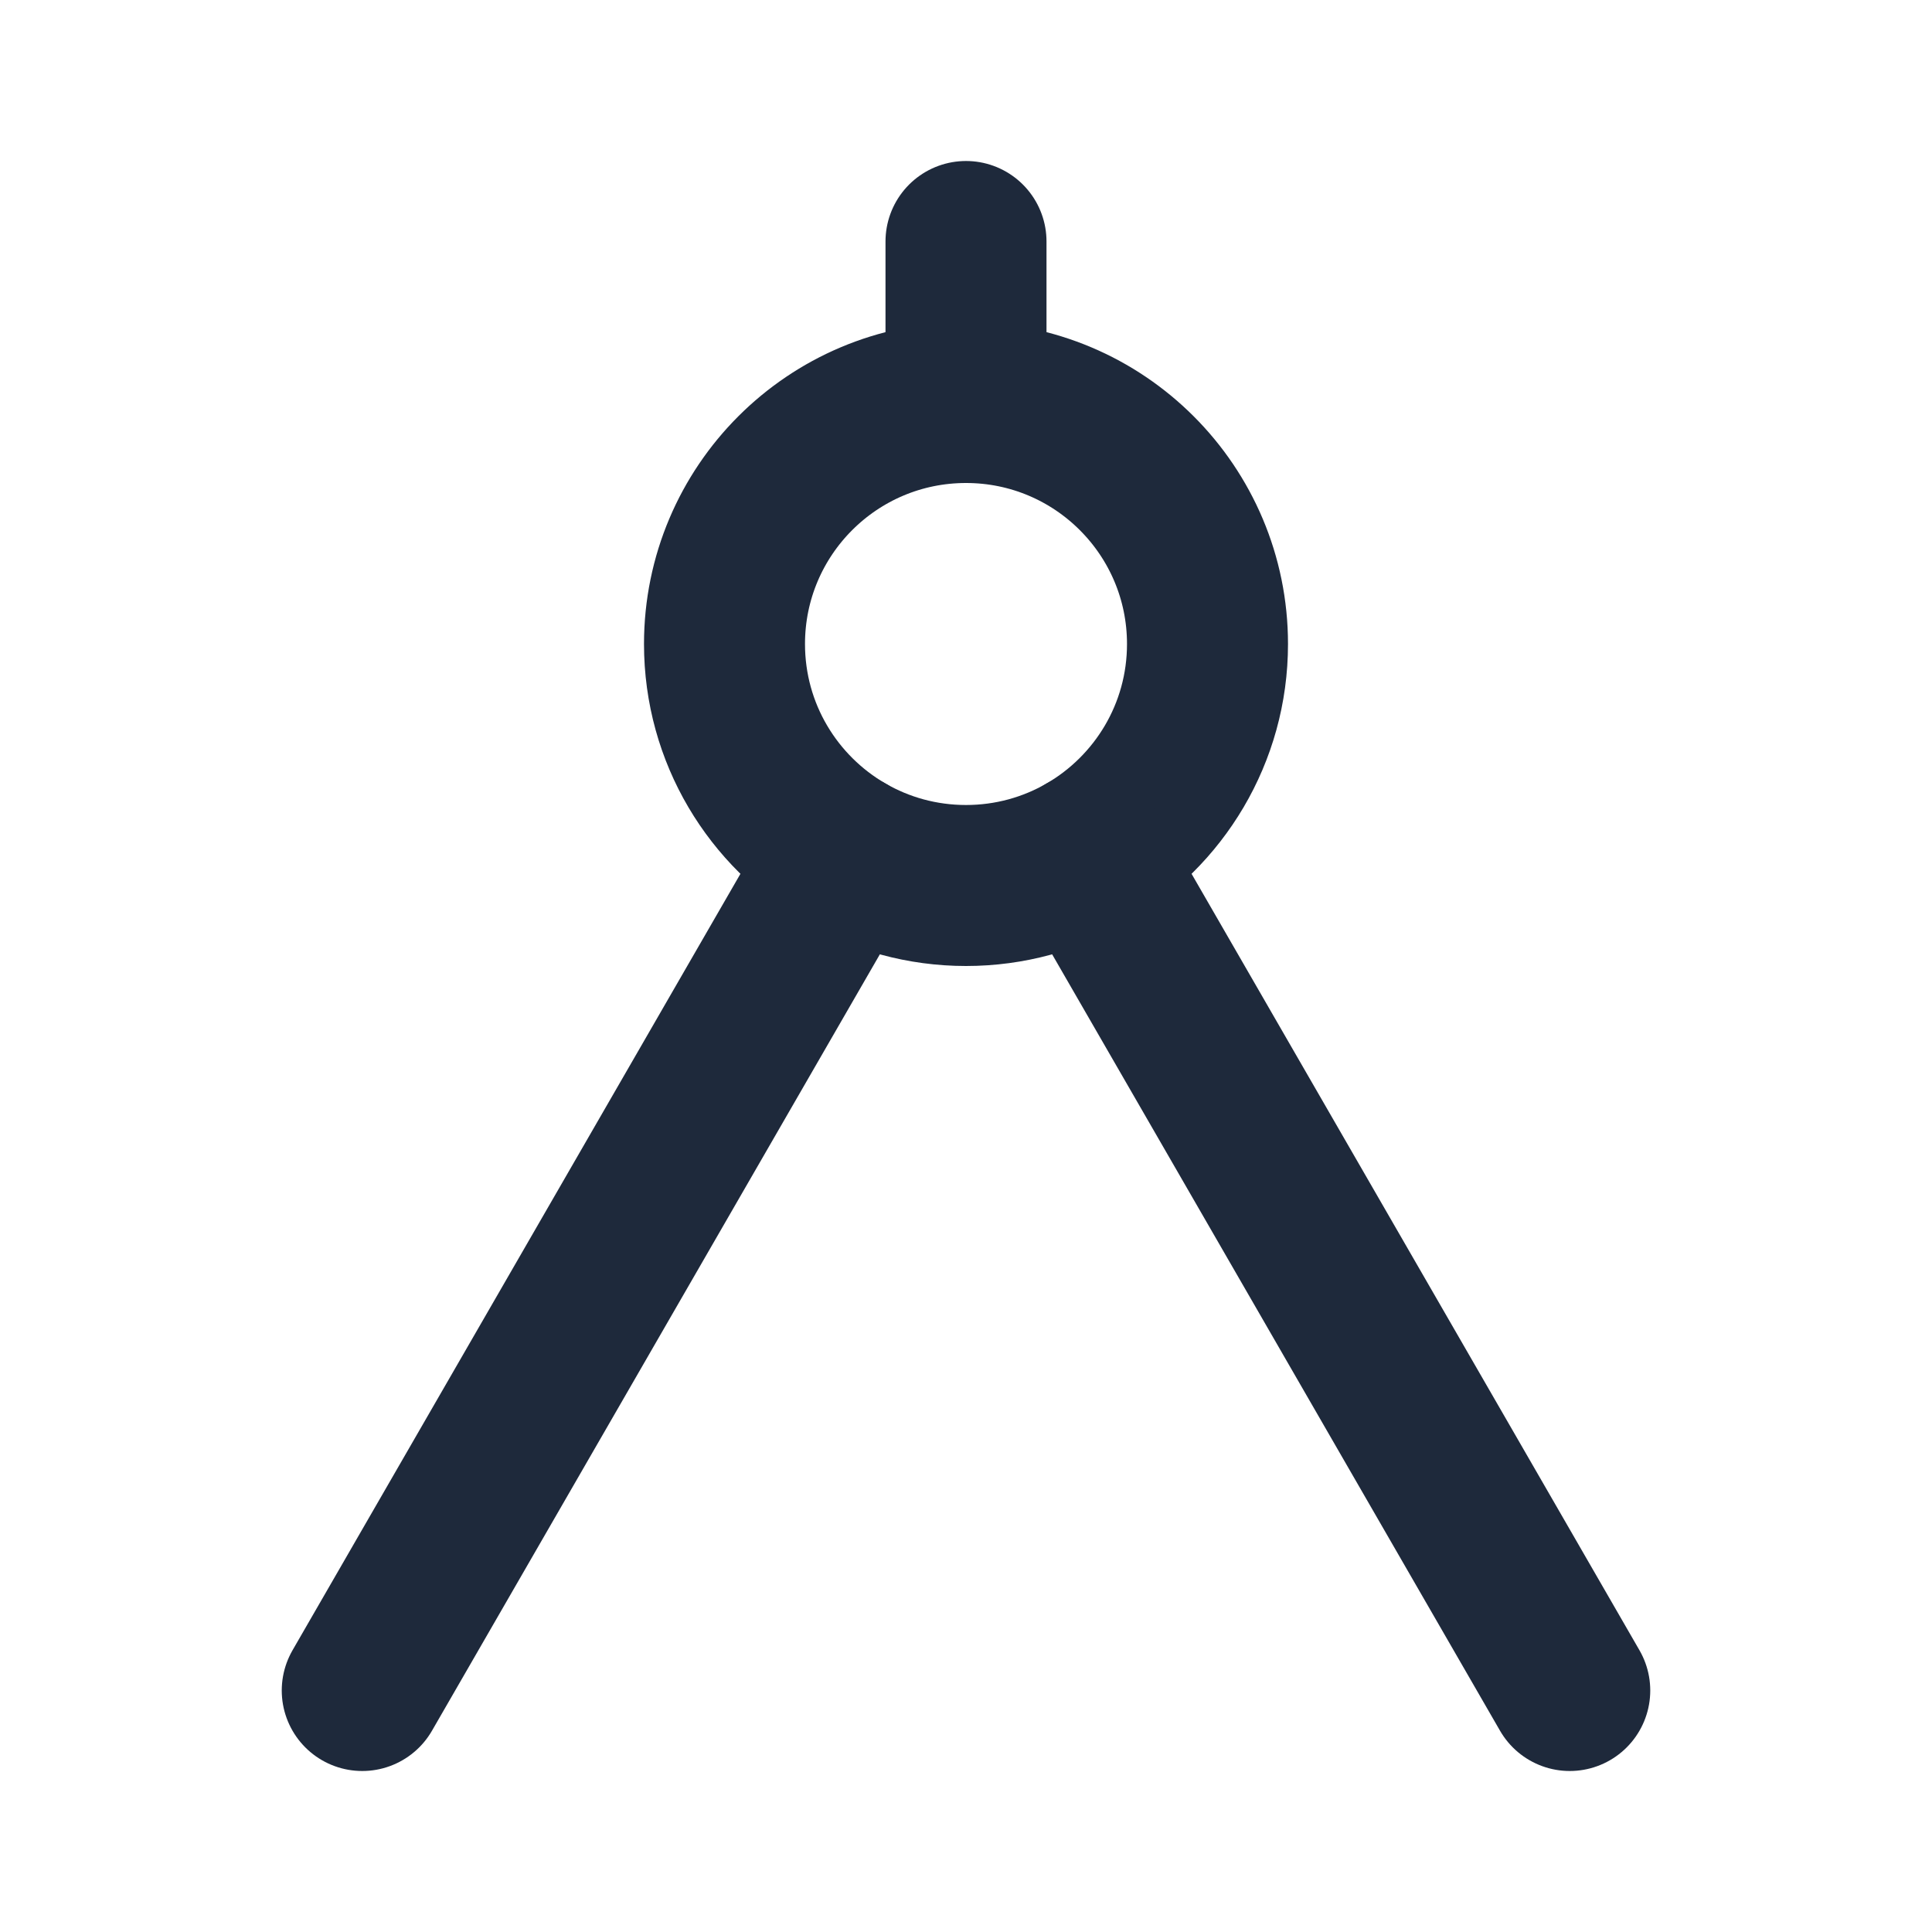 <svg width="24" height="24" viewBox="0 0 24 24" fill="none" xmlns="http://www.w3.org/2000/svg">
<path d="M15 8C15 9.11 14.397 10.08 13.5 10.599C13.059 10.854 12.546 11 12 11C11.454 11 10.941 10.854 10.5 10.599C9.603 10.08 9 9.11 9 8C9 6.343 10.343 5 12 5C13.657 5 15 6.343 15 8Z" stroke="#1E293B" stroke-width="2" stroke-linecap="round" stroke-linejoin="round"/>
<path d="M4.5 21L10.5 10.599" stroke="#1E293B" stroke-width="2" stroke-linecap="round" stroke-linejoin="round"/>
<path d="M19.5 21L13.5 10.599" stroke="#1E293B" stroke-width="2" stroke-linecap="round" stroke-linejoin="round"/>
<path d="M12 5V3" stroke="#1E293B" stroke-width="2" stroke-linecap="round" stroke-linejoin="round"/>
</svg>

